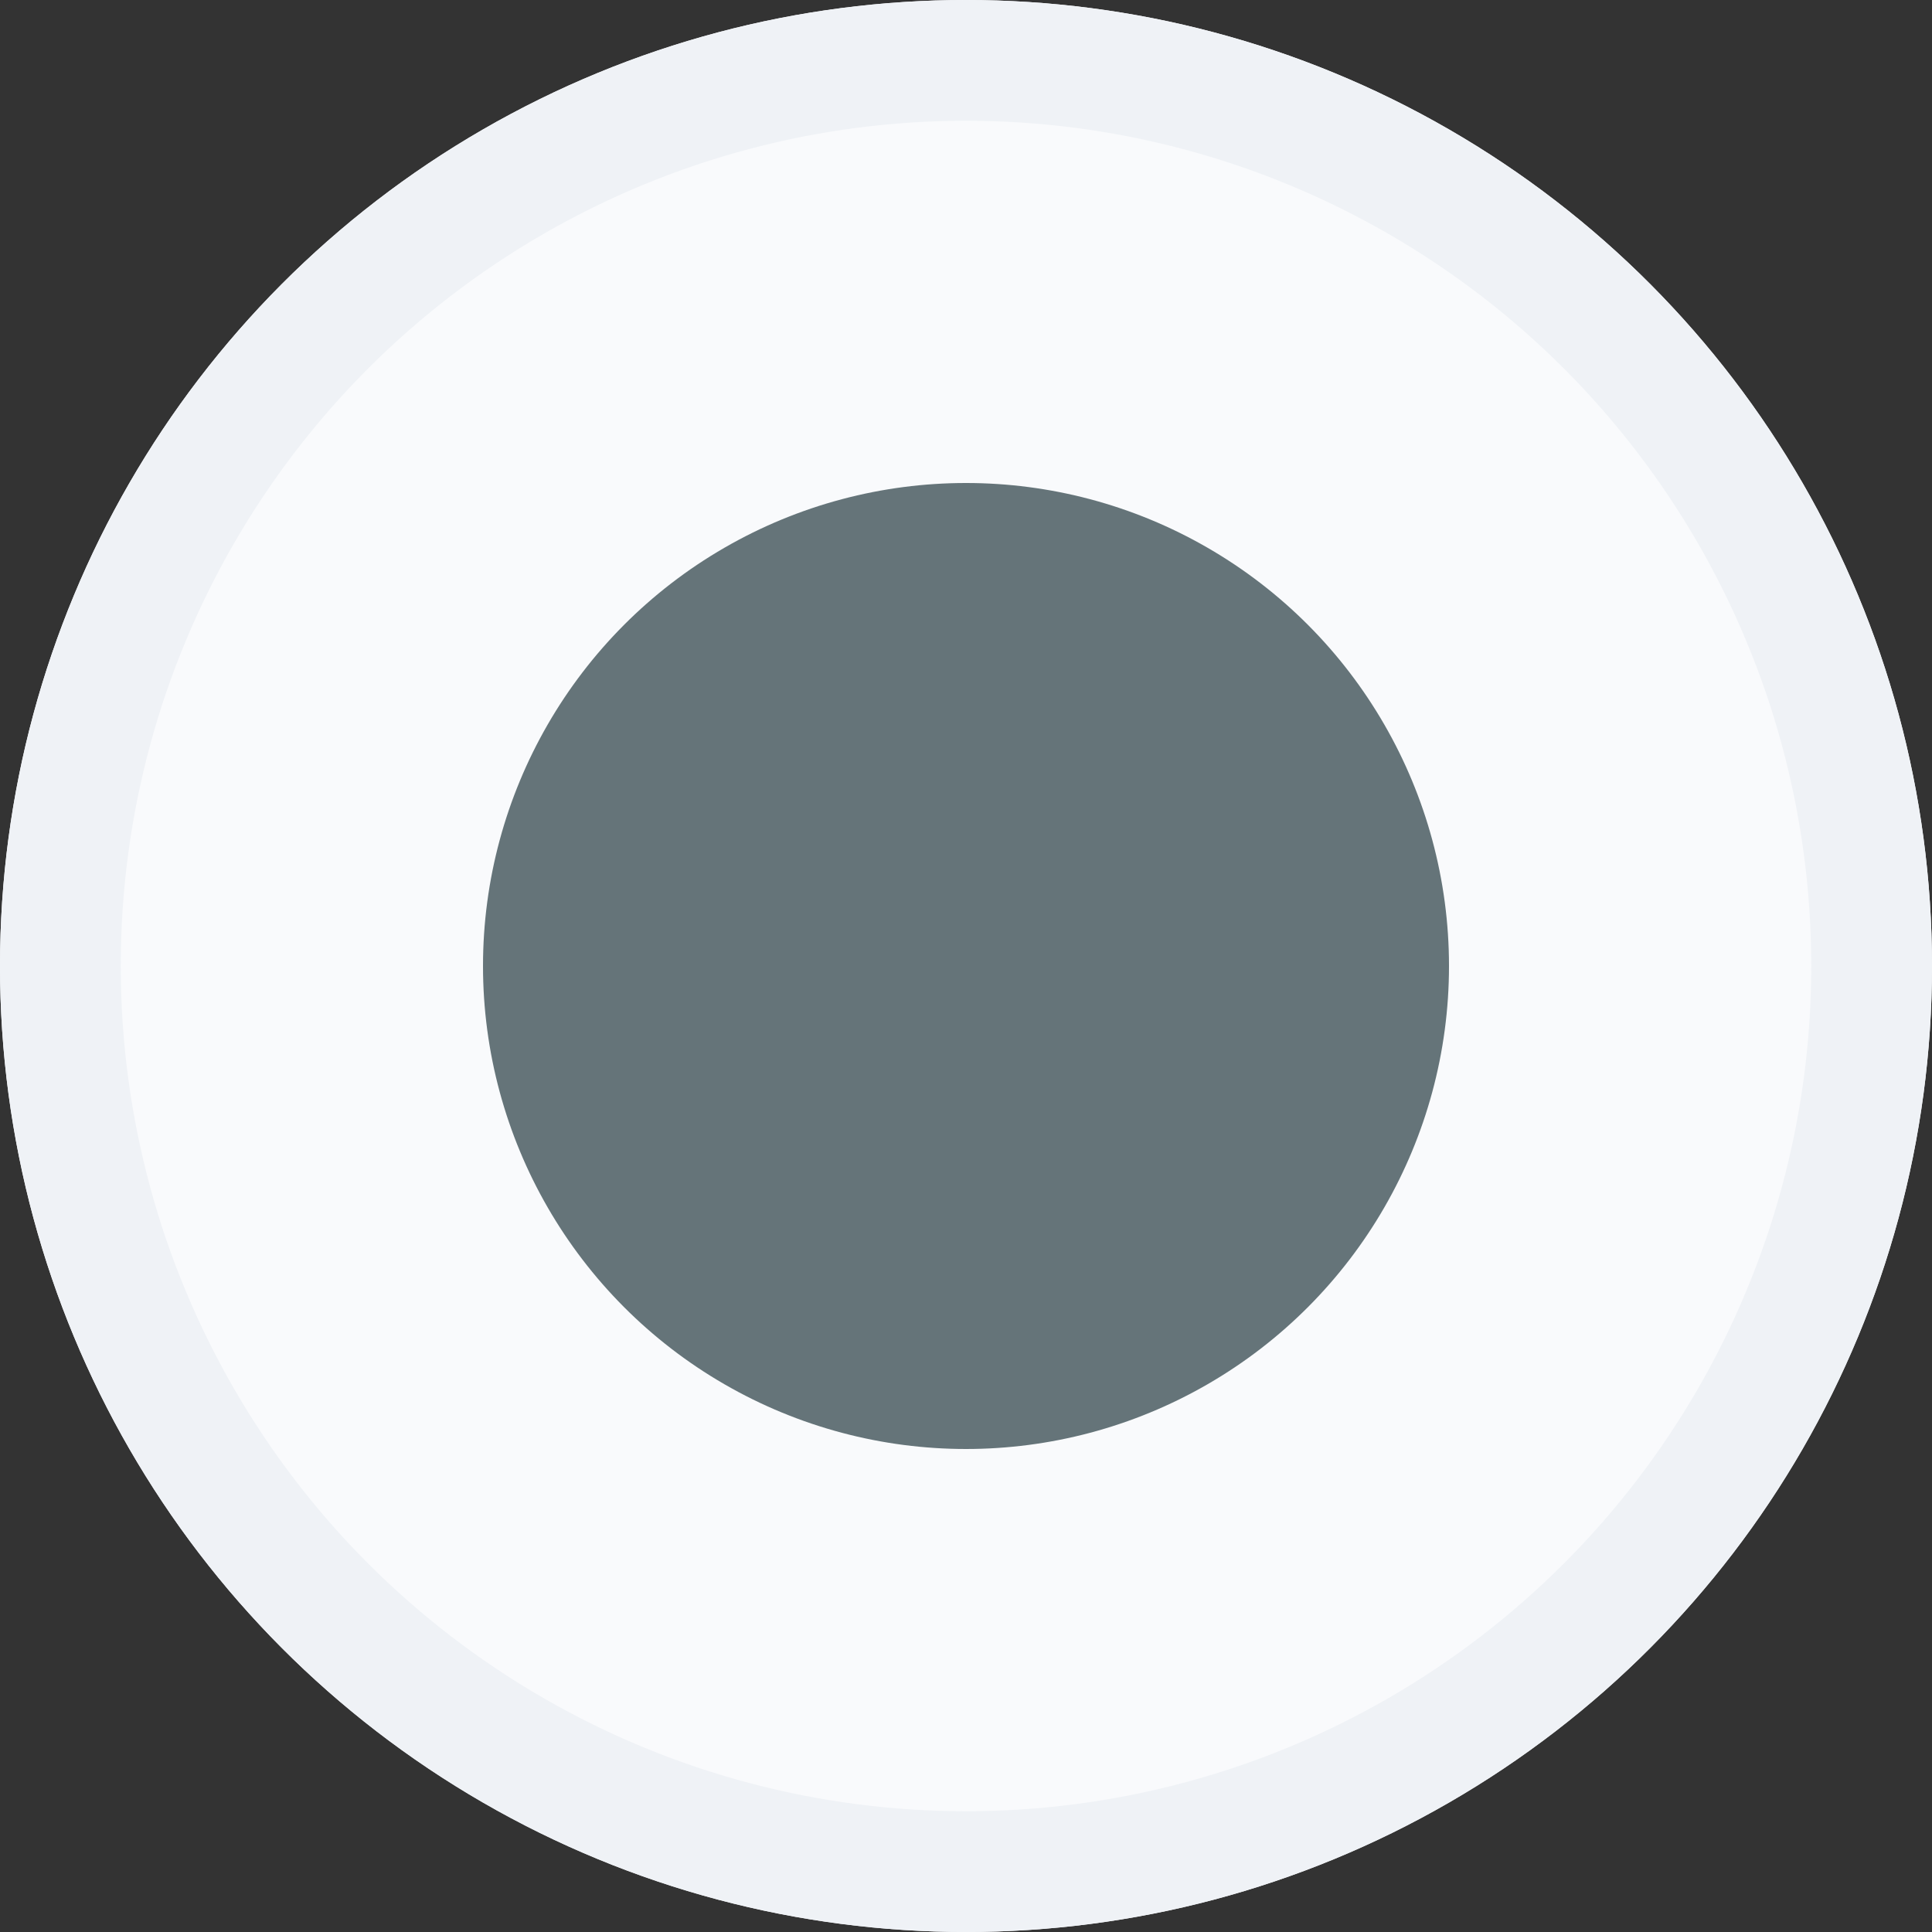 <?xml version="1.0" encoding="UTF-8"?>
<svg width="16px" height="16px" viewBox="0 0 16 16" version="1.1" xmlns="http://www.w3.org/2000/svg" xmlns:xlink="http://www.w3.org/1999/xlink">
    <rect x="0" y="0" width="16" height="16" fill="#333333" stroke="none"/>
    <!-- Generator: Sketch 47.1 (45422) - http://www.bohemiancoding.com/sketch -->
    <title>radiobt-disabled-active</title>
    <desc>Created with Sketch.</desc>
    <defs>
        <circle id="path-1" cx="8" cy="8" r="8"></circle>
    </defs>
    <g id="ATOM---Checkboxes-and-Radio-buttons" stroke="none" stroke-width="1" fill="none" fill-rule="evenodd">
        <g id="ATOM---Checkboxes-radio-buttons" transform="translate(-402, -1005)">
            <g id="radio-button-disabled-active" transform="translate(402, 1005)">
                <g id="radiobt-disabled-active">
                    <g id="Group-2">
                        <g id="Oval-Copy-8">
                            <use fill="#F9FAFC" fill-rule="evenodd" xlink:href="#path-1"></use>
                            <circle stroke="#EFF2F6" stroke-width="1" cx="8" cy="8" r="7.5"></circle>
                        </g>
                        <circle id="Oval" fill="#657479" cx="8" cy="8" r="4"></circle>
                    </g>
                </g>
            </g>
        </g>
    </g>
</svg>